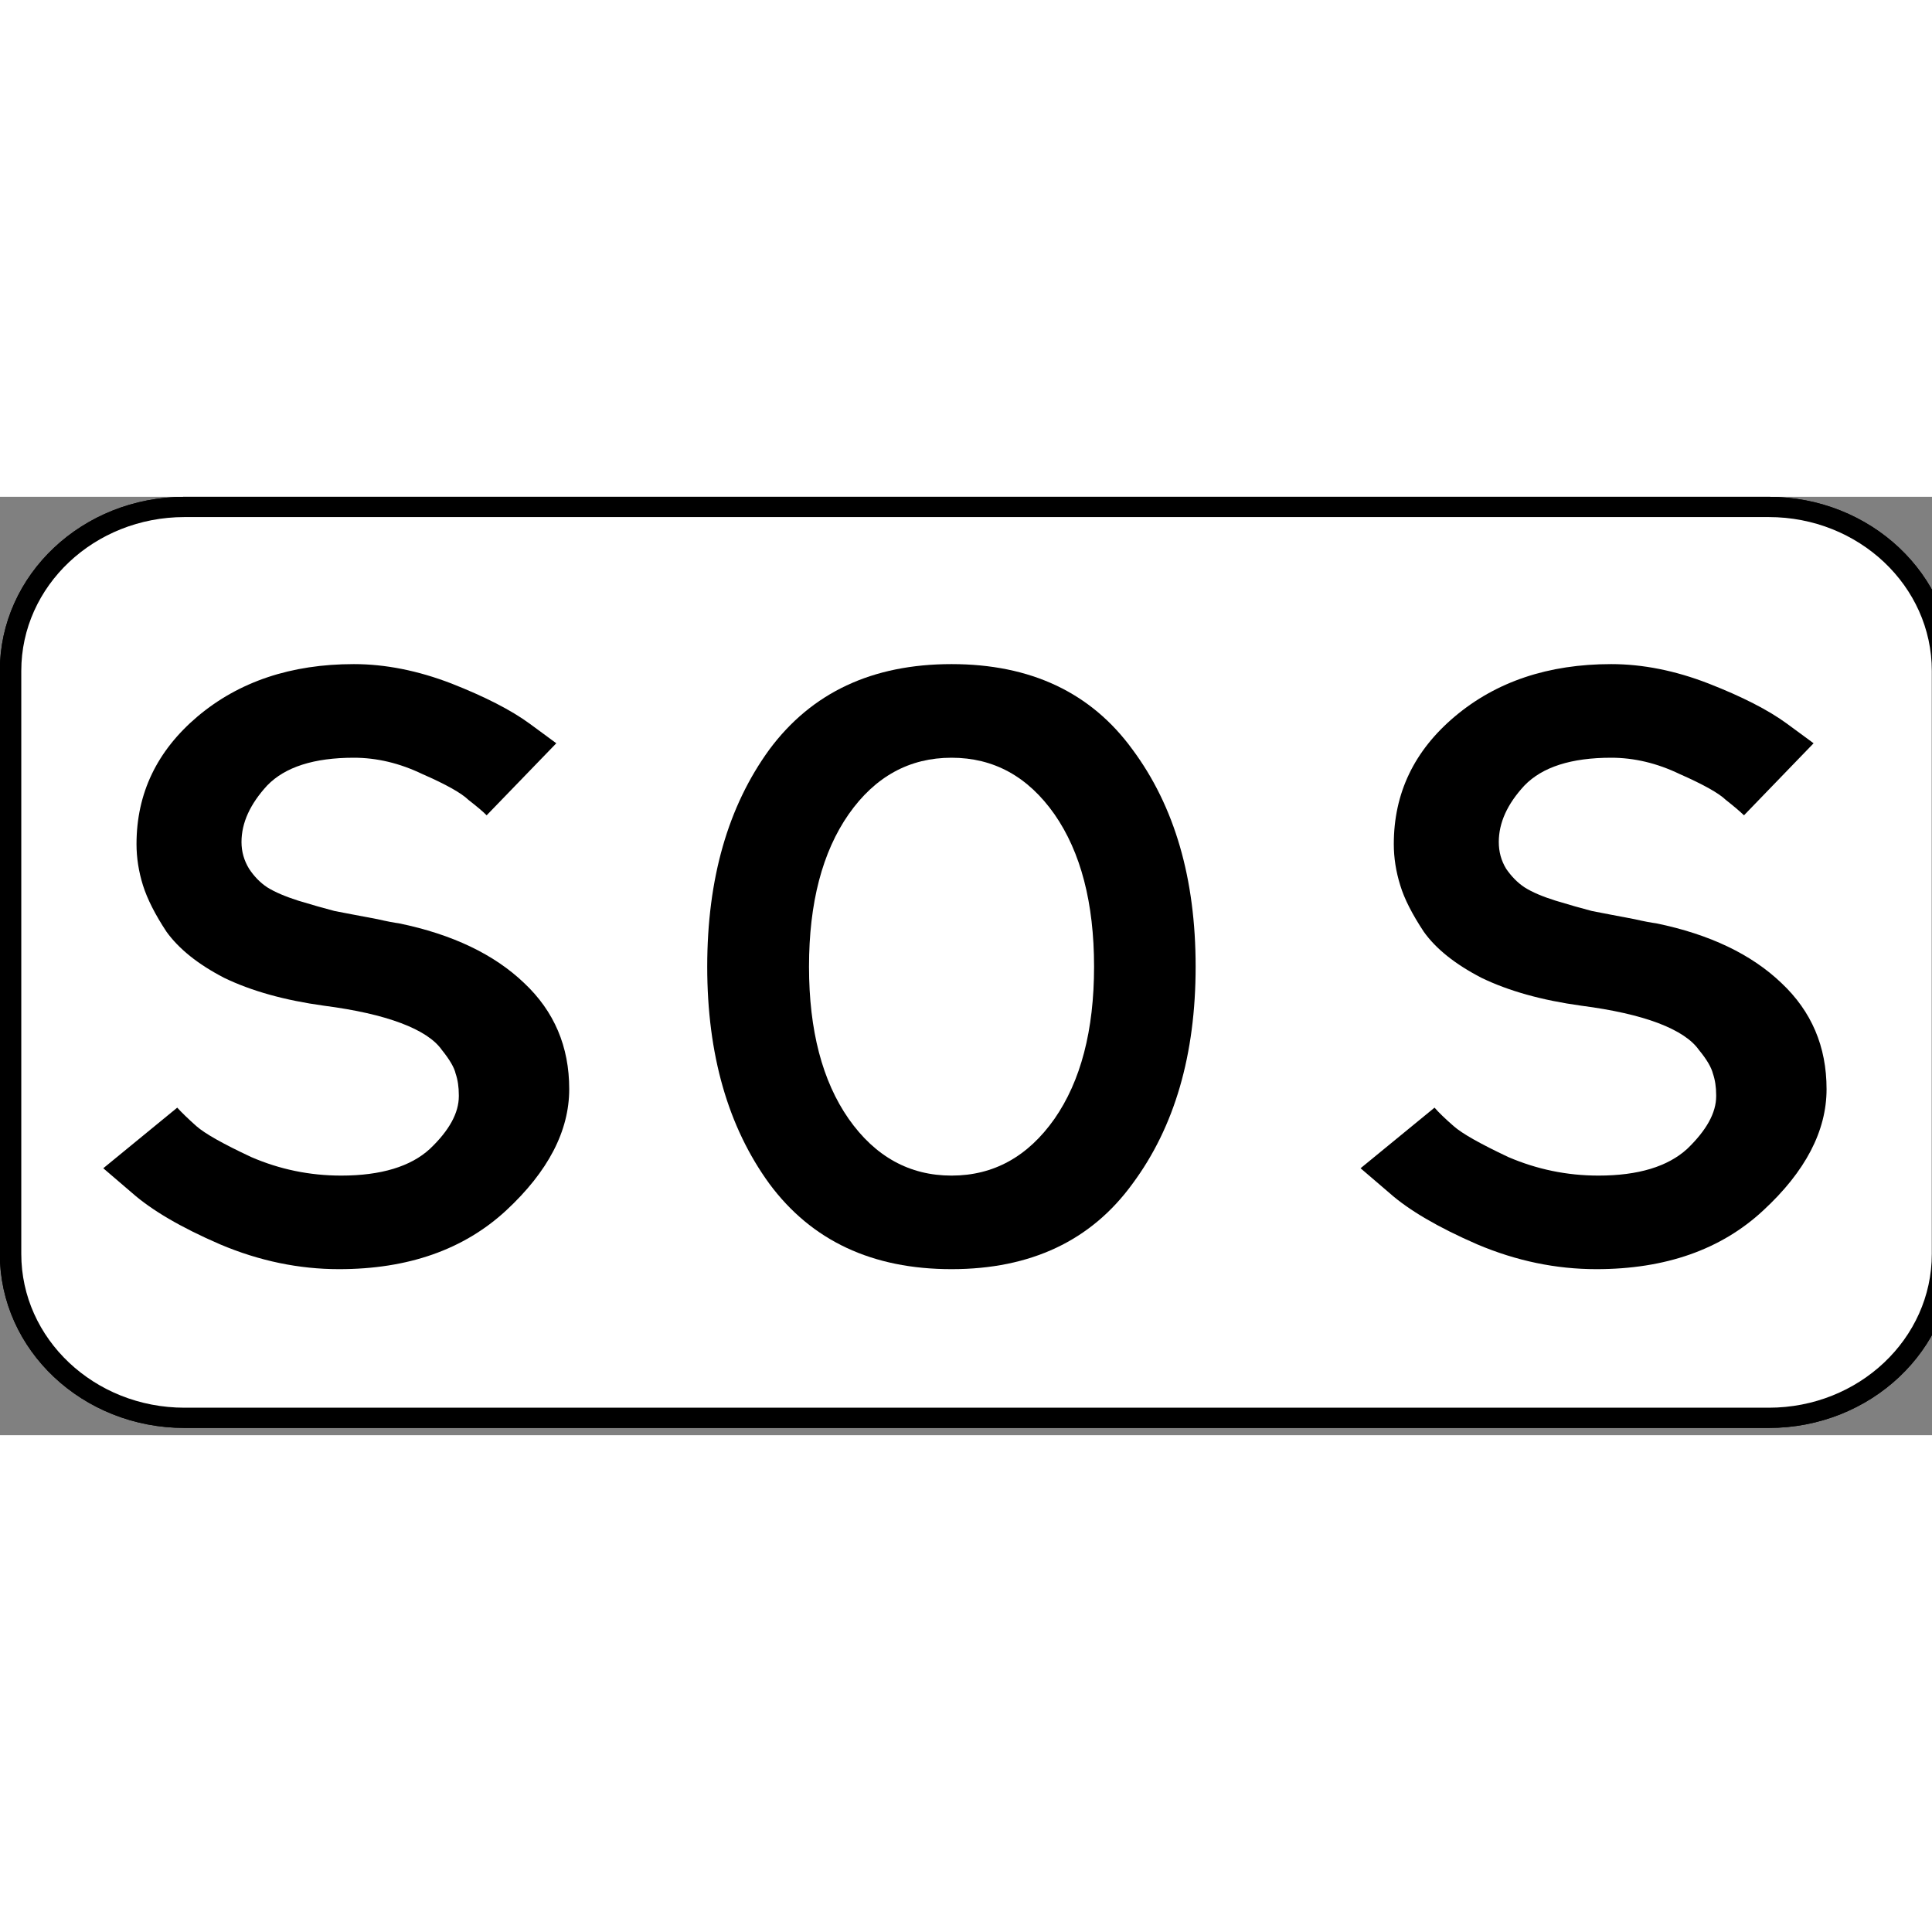<?xml version="1.0" encoding="UTF-8"?>
<svg xmlns="http://www.w3.org/2000/svg" xmlns:xlink="http://www.w3.org/1999/xlink" width="35px" height="35px" viewBox="0 0 35 17" version="1.1">
<rect x="0" y="0" width="35" height="17" fill="#808080" stroke="none"/>
<g id="surface1">
<path style="fill-rule:nonzero;fill:rgb(100%,100%,100%);fill-opacity:1;stroke-width:11.101;stroke-linecap:round;stroke-linejoin:round;stroke:rgb(0%,0%,0%);stroke-opacity:1;stroke-miterlimit:4;" d="M 90.047 -0.028 L 910.017 -0.028 C 959.678 -0.028 999.971 40.261 999.971 89.947 L 999.971 410.028 C 999.971 459.713 959.678 500.003 910.017 500.003 L 90.047 500.003 C 40.273 500.003 -0.02 459.713 -0.02 410.028 L -0.02 89.947 C -0.02 40.261 40.273 -0.028 90.047 -0.028 Z M 90.047 -0.028 " transform="matrix(0.035,0,0,0.033,0.192,0.185)"/>
<path style="fill-rule:nonzero;fill:rgb(100%,100%,100%);fill-opacity:1;stroke-width:11.101;stroke-linecap:round;stroke-linejoin:round;stroke:rgb(0%,0%,0%);stroke-opacity:1;stroke-miterlimit:4;" d="M 90.047 -0.028 L 910.017 -0.028 C 959.678 -0.028 999.971 40.261 999.971 89.947 L 999.971 410.028 C 999.971 459.713 959.678 500.003 910.017 500.003 L 90.047 500.003 C 40.273 500.003 -0.02 459.713 -0.02 410.028 L -0.02 89.947 C -0.02 40.261 40.273 -0.028 90.047 -0.028 Z M 90.047 -0.028 " transform="matrix(0.035,0,0,0.033,0.192,0.185)"/>
<path style=" stroke:none;fill-rule:nonzero;fill:rgb(0%,0%,0%);fill-opacity:1;" d="M 1.871 12.164 L 3.211 11.066 C 3.289 11.152 3.406 11.266 3.559 11.402 C 3.715 11.539 4.043 11.723 4.551 11.961 C 5.066 12.184 5.609 12.297 6.18 12.297 C 6.902 12.297 7.441 12.133 7.789 11.812 C 8.141 11.477 8.312 11.16 8.312 10.859 L 8.312 10.84 C 8.312 10.691 8.293 10.562 8.254 10.449 C 8.23 10.34 8.145 10.195 8.004 10.02 C 7.875 9.836 7.629 9.672 7.266 9.535 C 6.902 9.398 6.438 9.293 5.867 9.219 C 5.156 9.121 4.555 8.953 4.062 8.715 C 3.586 8.469 3.238 8.188 3.016 7.879 C 2.809 7.566 2.668 7.285 2.59 7.039 C 2.512 6.789 2.473 6.539 2.473 6.293 C 2.473 5.371 2.844 4.602 3.578 3.98 C 4.328 3.348 5.273 3.031 6.41 3.031 C 6.98 3.031 7.57 3.148 8.18 3.383 C 8.785 3.621 9.258 3.863 9.594 4.109 L 10.078 4.465 L 8.816 5.77 C 8.742 5.695 8.629 5.602 8.488 5.492 C 8.359 5.367 8.082 5.211 7.652 5.023 C 7.238 4.824 6.824 4.727 6.41 4.727 C 5.688 4.727 5.164 4.895 4.84 5.23 C 4.531 5.566 4.375 5.906 4.375 6.254 C 4.375 6.43 4.422 6.59 4.512 6.738 C 4.602 6.875 4.711 6.988 4.84 7.074 C 4.984 7.164 5.172 7.242 5.402 7.316 C 5.648 7.391 5.867 7.453 6.062 7.504 C 6.258 7.543 6.516 7.59 6.84 7.652 C 7.008 7.691 7.137 7.715 7.227 7.727 C 8.195 7.926 8.953 8.289 9.496 8.809 C 10.039 9.32 10.312 9.957 10.312 10.73 C 10.312 11.488 9.93 12.223 9.168 12.93 C 8.402 13.637 7.395 13.992 6.141 13.992 C 5.418 13.992 4.699 13.844 3.988 13.543 C 3.273 13.234 2.746 12.922 2.395 12.613 Z M 1.871 12.164 "/>
<path style=" stroke:none;fill-rule:nonzero;fill:rgb(0%,0%,0%);fill-opacity:1;" d="M 13.938 4.578 C 14.703 3.547 15.801 3.031 17.238 3.031 C 18.672 3.031 19.766 3.547 20.516 4.578 C 21.281 5.609 21.66 6.918 21.66 8.512 C 21.66 10.102 21.281 11.414 20.516 12.445 C 19.766 13.477 18.672 13.992 17.238 13.992 C 15.801 13.992 14.703 13.477 13.938 12.445 C 13.188 11.414 12.812 10.102 12.812 8.512 C 12.812 6.918 13.188 5.609 13.938 4.578 Z M 19.102 5.75 C 18.621 5.066 18 4.727 17.238 4.727 C 16.477 4.727 15.855 5.066 15.375 5.75 C 14.898 6.434 14.656 7.355 14.656 8.512 C 14.656 9.668 14.898 10.586 15.375 11.27 C 15.855 11.953 16.477 12.297 17.238 12.297 C 18 12.297 18.621 11.953 19.102 11.27 C 19.578 10.586 19.82 9.668 19.82 8.512 C 19.82 7.355 19.578 6.434 19.102 5.75 Z M 19.102 5.75 "/>
<path style=" stroke:none;fill-rule:nonzero;fill:rgb(0%,0%,0%);fill-opacity:1;" d="M 24.648 12.164 L 25.988 11.066 C 26.062 11.152 26.18 11.266 26.336 11.402 C 26.492 11.539 26.82 11.723 27.324 11.961 C 27.844 12.184 28.387 12.297 28.957 12.297 C 29.68 12.297 30.215 12.133 30.566 11.812 C 30.914 11.477 31.09 11.16 31.09 10.859 L 31.09 10.84 C 31.09 10.691 31.07 10.562 31.031 10.449 C 31.004 10.34 30.922 10.195 30.777 10.02 C 30.648 9.836 30.402 9.672 30.043 9.535 C 29.68 9.398 29.215 9.293 28.645 9.219 C 27.934 9.121 27.332 8.953 26.84 8.715 C 26.363 8.469 26.012 8.188 25.793 7.879 C 25.586 7.566 25.441 7.285 25.367 7.039 C 25.289 6.789 25.25 6.539 25.25 6.293 C 25.25 5.371 25.617 4.602 26.355 3.98 C 27.105 3.348 28.051 3.031 29.188 3.031 C 29.758 3.031 30.348 3.148 30.953 3.383 C 31.562 3.621 32.035 3.863 32.371 4.109 L 32.855 4.465 L 31.594 5.77 C 31.516 5.695 31.406 5.602 31.266 5.492 C 31.137 5.367 30.855 5.211 30.43 5.023 C 30.016 4.824 29.602 4.727 29.188 4.727 C 28.465 4.727 27.941 4.895 27.617 5.23 C 27.305 5.566 27.152 5.906 27.152 6.254 C 27.152 6.43 27.195 6.59 27.285 6.738 C 27.379 6.875 27.488 6.988 27.617 7.074 C 27.758 7.164 27.945 7.242 28.18 7.316 C 28.426 7.391 28.645 7.453 28.84 7.504 C 29.031 7.543 29.293 7.59 29.613 7.652 C 29.781 7.691 29.914 7.715 30.004 7.727 C 30.973 7.926 31.73 8.289 32.273 8.809 C 32.816 9.32 33.09 9.957 33.09 10.73 C 33.09 11.488 32.707 12.223 31.941 12.93 C 31.18 13.637 30.172 13.992 28.918 13.992 C 28.191 13.992 27.473 13.844 26.762 13.543 C 26.051 13.234 25.52 12.922 25.172 12.613 Z M 24.648 12.164 "/>
</g>
</svg>
